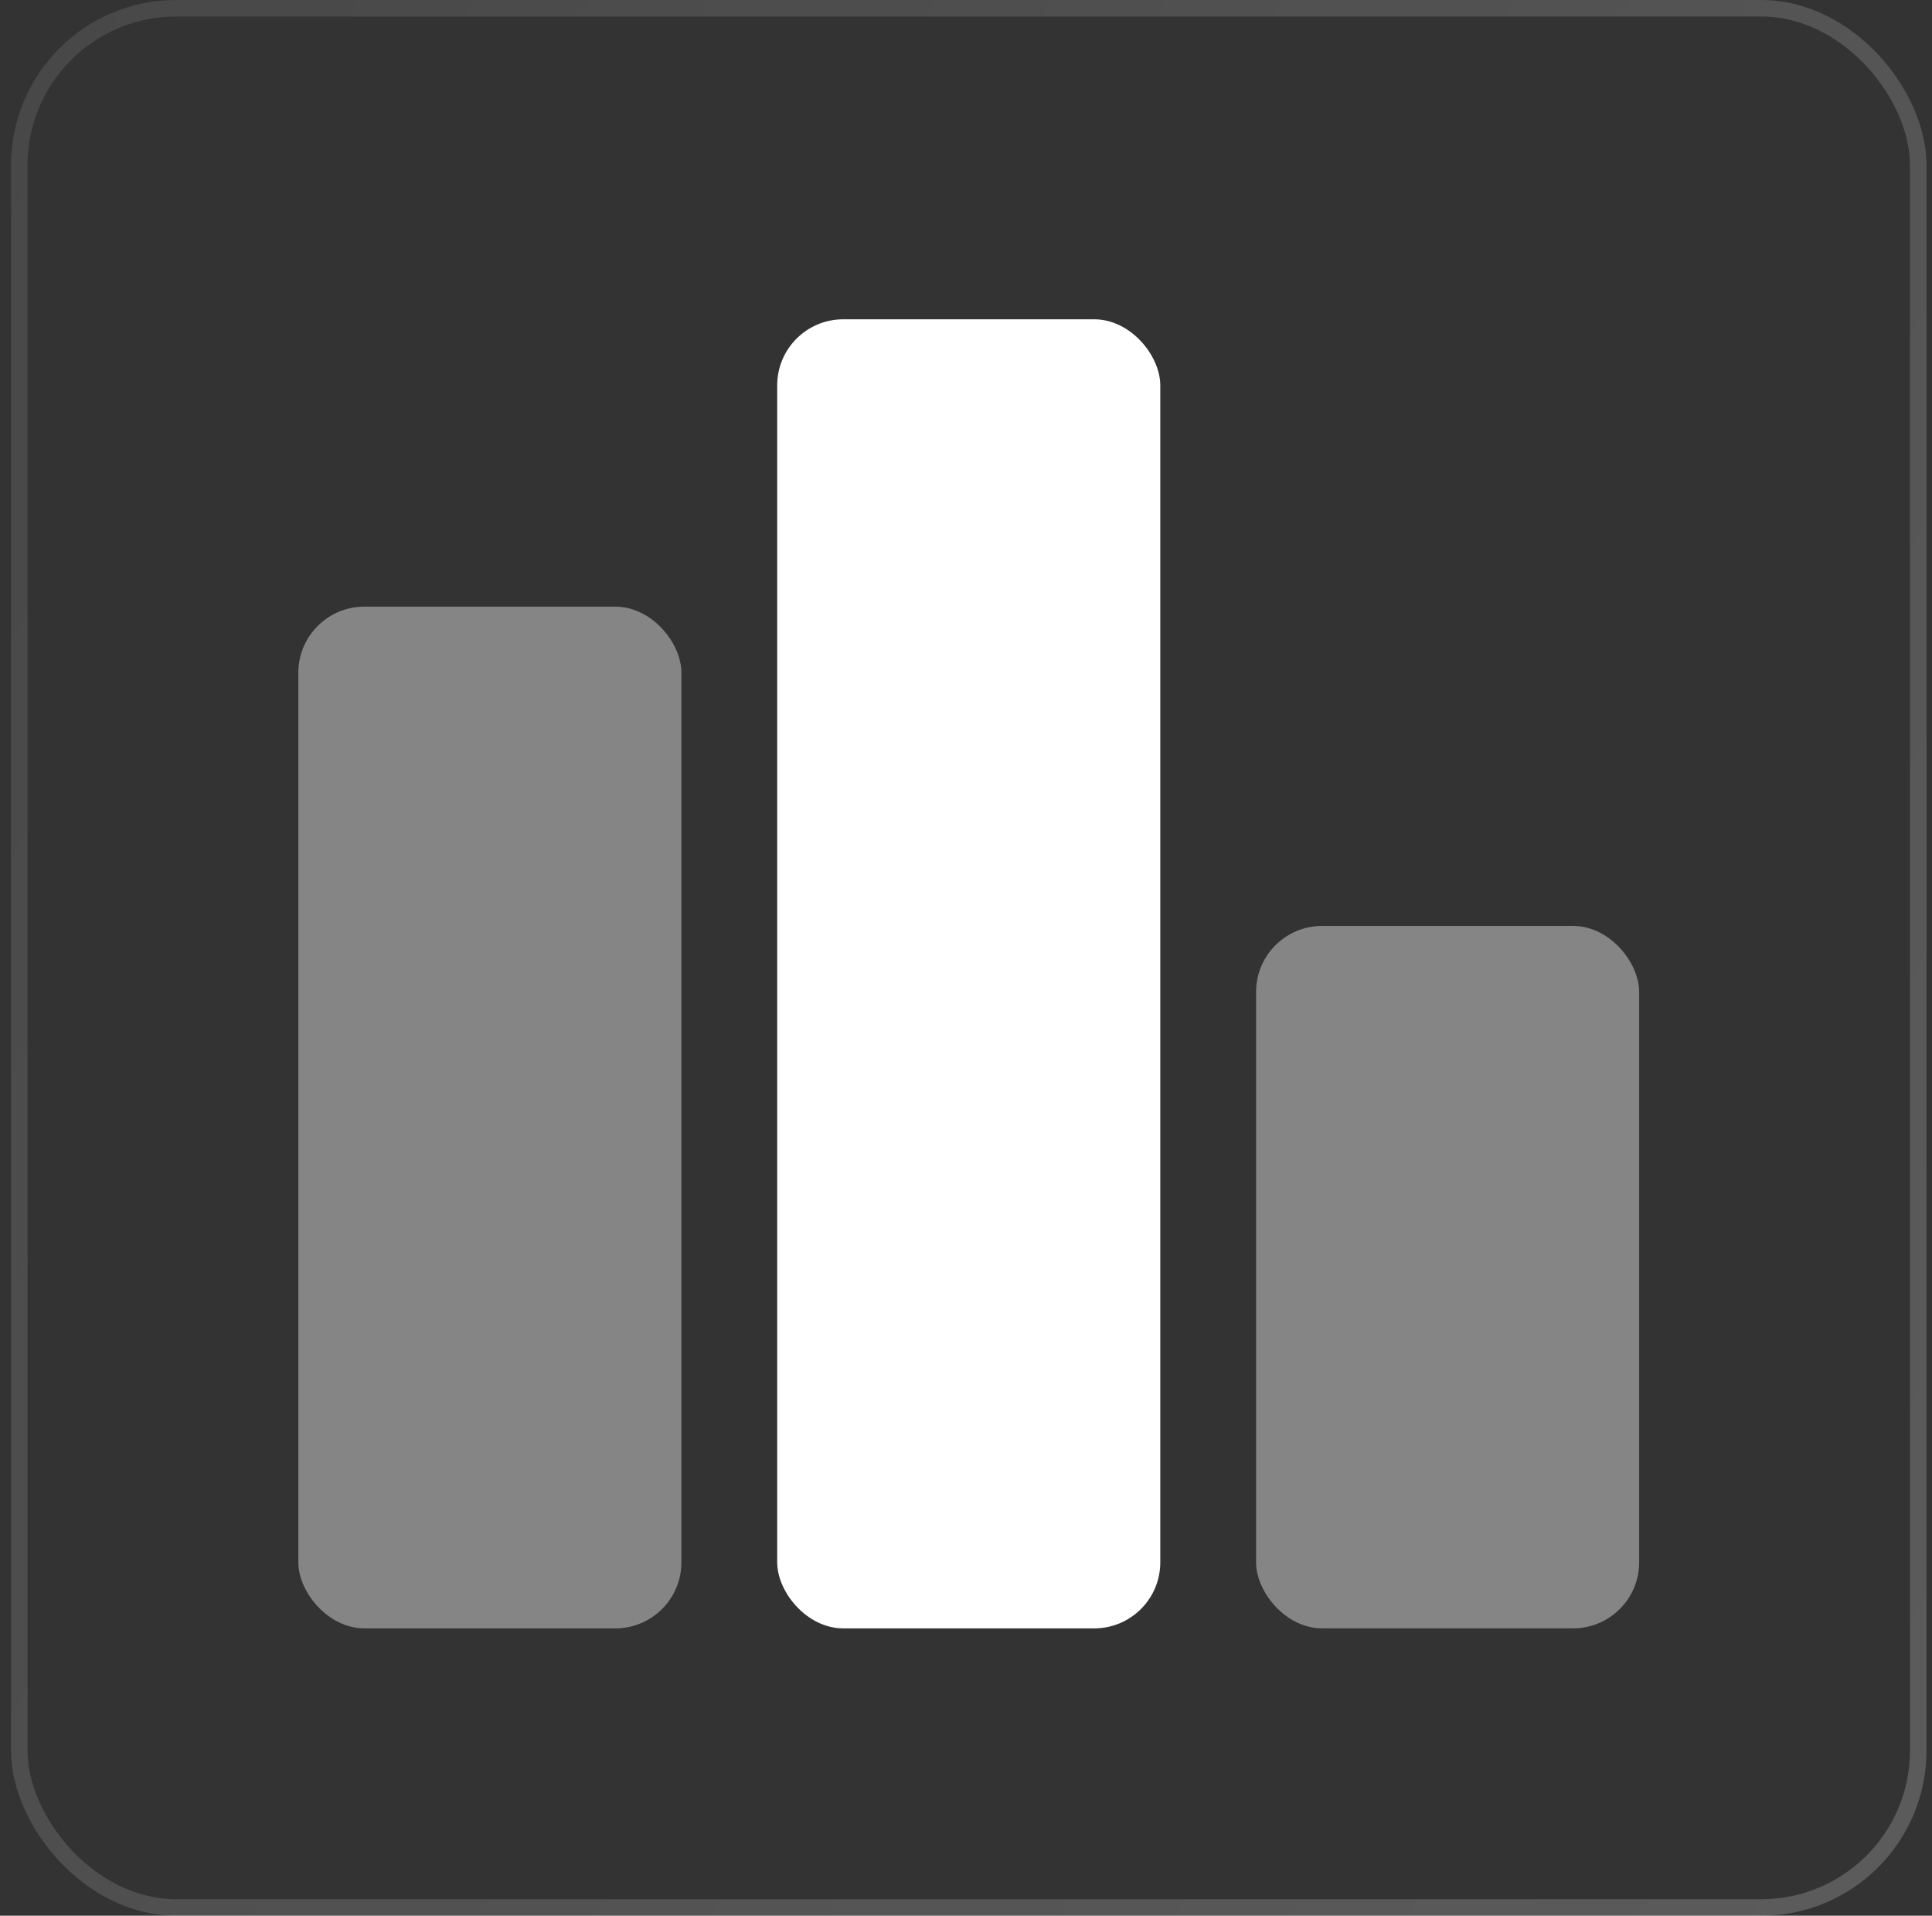 <svg width="117" height="116" viewBox="0 0 117 116" fill="none" xmlns="http://www.w3.org/2000/svg">
<rect x="0" y="0" width="117" height="116" fill="#333333" stroke="none"/>
<rect x="1.167" y="0.5" width="115" height="115" rx="9.5" stroke="url(#paint0_linear_163_7280)"/>
<rect x="47.066" y="19.334" width="23.2" height="79.267" rx="4" fill="white"/>
<rect opacity="0.4" x="76.066" y="56.067" width="23.2" height="42.533" rx="4" fill="white"/>
<rect opacity="0.4" x="18.066" y="36.733" width="23.2" height="61.867" rx="4" fill="white"/>
<defs>
<linearGradient id="paint0_linear_163_7280" x1="0.667" y1="0" x2="139.021" y2="74.469" gradientUnits="userSpaceOnUse">
<stop stop-color="white" stop-opacity="0.1"/>
<stop offset="1" stop-color="white" stop-opacity="0.2"/>
</linearGradient>
</defs>
</svg>
